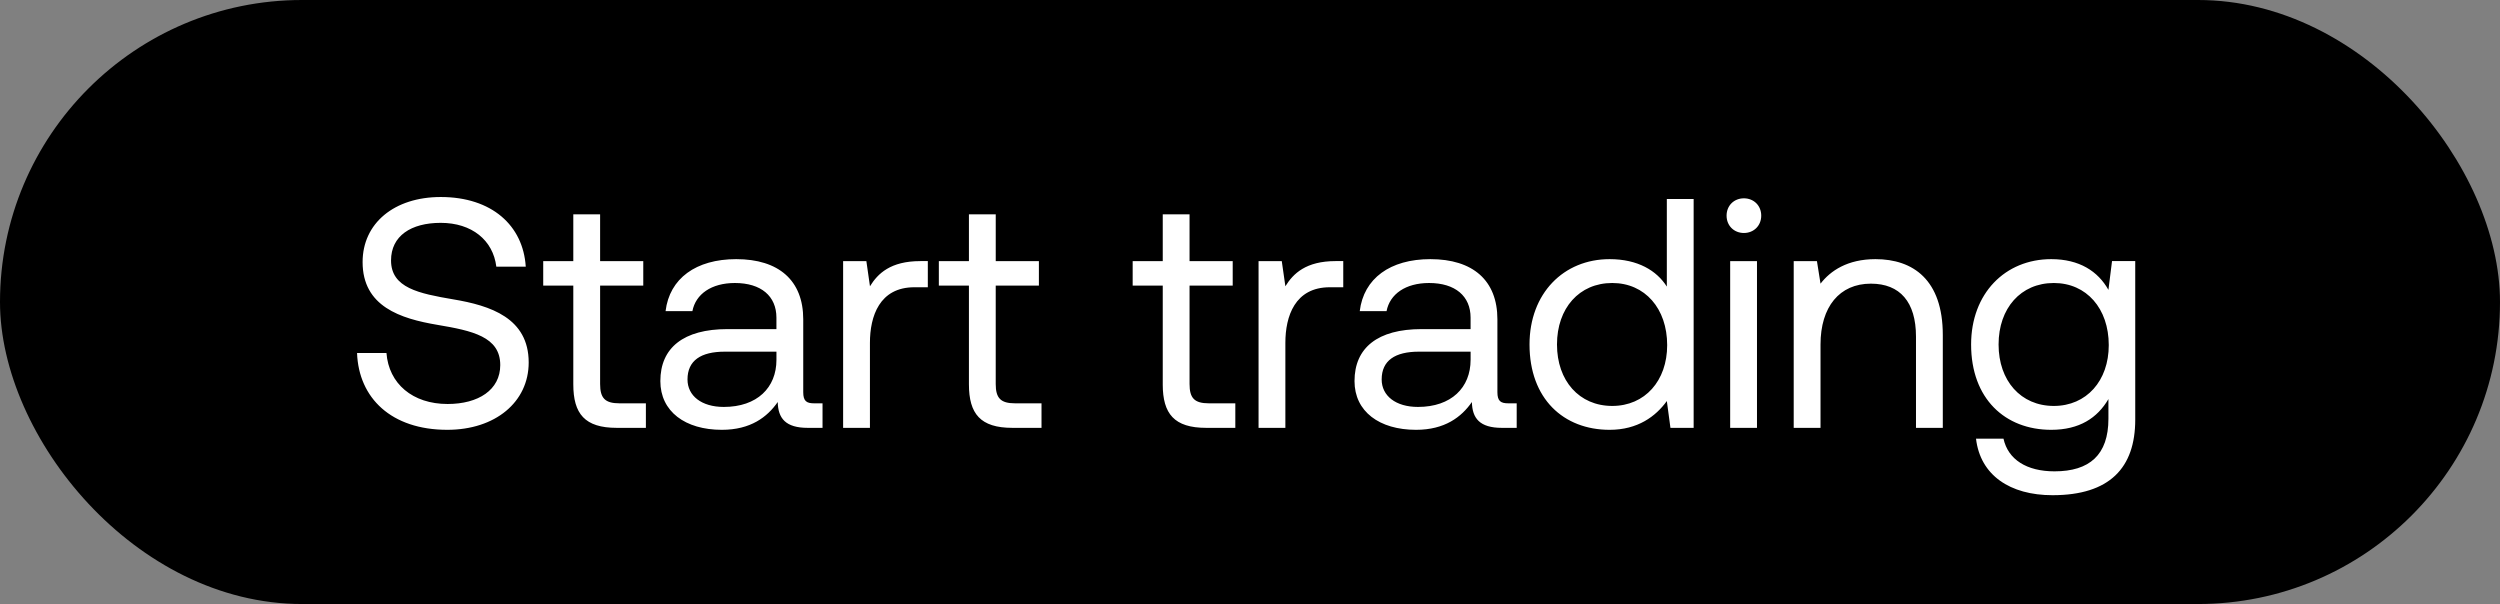 <svg width="149" height="36" viewBox="0 0 149 36" fill="none" xmlns="http://www.w3.org/2000/svg"><rect x="0" y="0" width="149" height="36" fill="#808080" stroke="none"/><rect width="149" height="36" rx="18" fill="#000"/><path d="M21.28 21.037c.097 2.69 2.046 4.58 5.378 4.58 2.865 0 4.852-1.657 4.852-4.014 0-2.65-2.28-3.391-4.501-3.762-2.046-.35-3.703-.681-3.703-2.319 0-1.461 1.189-2.24 2.962-2.24 1.851 0 3.118 1.032 3.313 2.61h1.754c-.156-2.455-2.027-4.15-5.067-4.15-2.767 0-4.657 1.559-4.657 3.878 0 2.65 2.26 3.371 4.462 3.742 2.066.35 3.742.701 3.742 2.396 0 1.482-1.306 2.32-3.138 2.32-2.085 0-3.507-1.209-3.644-3.04H21.28zm12.889 1.871c0 1.754.682 2.592 2.592 2.592h1.734v-1.462h-1.578c-.858 0-1.15-.311-1.15-1.15v-5.865h2.572v-1.461h-2.572v-2.787h-1.598v2.787h-1.793v1.461h1.793v5.885zm14.347 1.13c-.448 0-.643-.136-.643-.662V19.03c0-2.319-1.462-3.585-3.995-3.585-2.397 0-3.975 1.15-4.21 3.098h1.599c.195-1.013 1.13-1.676 2.533-1.676 1.56 0 2.475.78 2.475 2.066v.682h-2.923c-2.611 0-3.995 1.11-3.995 3.098 0 1.813 1.481 2.904 3.664 2.904 1.715 0 2.708-.76 3.332-1.657.02.975.468 1.54 1.793 1.54h.877v-1.462h-.507zm-2.24-2.591c0 1.656-1.15 2.806-3.138 2.806-1.325 0-2.163-.663-2.163-1.637 0-1.13.798-1.657 2.221-1.657h3.08v.488zm8.574-5.885c-1.773 0-2.533.74-3 1.5l-.215-1.5H50.25V25.5h1.598v-5.067c0-1.578.565-3.313 2.65-3.313h.8v-1.559h-.449zm2.898 7.346c0 1.754.682 2.592 2.591 2.592h1.735v-1.462h-1.579c-.857 0-1.15-.311-1.15-1.15v-5.865h2.573v-1.461h-2.572v-2.787h-1.598v2.787h-1.793v1.461h1.793v5.885zm11.551 0c0 1.754.682 2.592 2.592 2.592h1.734v-1.462h-1.578c-.858 0-1.15-.311-1.15-1.15v-5.865h2.572v-1.461h-2.572v-2.787H69.3v2.787h-1.793v1.461H69.3v5.885zm10.31-7.347c-1.773 0-2.533.741-3.001 1.501l-.215-1.5H75.01V25.5h1.598v-5.067c0-1.578.565-3.313 2.65-3.313h.8v-1.559h-.45zm10.28 8.477c-.449 0-.644-.136-.644-.662V19.03c0-2.319-1.461-3.585-3.995-3.585-2.397 0-3.975 1.15-4.209 3.098h1.598c.195-1.013 1.13-1.676 2.534-1.676 1.558 0 2.474.78 2.474 2.066v.682h-2.923c-2.611 0-3.995 1.11-3.995 3.098 0 1.813 1.481 2.904 3.664 2.904 1.715 0 2.709-.76 3.332-1.657.02.975.468 1.54 1.793 1.54h.877v-1.462h-.507zm-2.242-2.591c0 1.656-1.15 2.806-3.137 2.806-1.325 0-2.163-.663-2.163-1.637 0-1.13.799-1.657 2.221-1.657h3.08v.488zm11.696-4.366c-.604-.954-1.734-1.636-3.41-1.636-2.748 0-4.774 2.046-4.774 5.086 0 3.235 2.026 5.086 4.774 5.086 1.676 0 2.748-.8 3.41-1.715l.215 1.598h1.383V11.859h-1.598v5.222zm-3.254 7.113c-1.968 0-3.293-1.5-3.293-3.663s1.325-3.664 3.293-3.664c1.949 0 3.274 1.52 3.274 3.703 0 2.124-1.325 3.624-3.274 3.624zm7.847-10.308c.585 0 1.033-.43 1.033-1.033 0-.604-.448-1.033-1.033-1.033-.584 0-1.032.429-1.032 1.033 0 .604.448 1.033 1.032 1.033zm-.818 11.614h1.598v-9.938h-1.598V25.5zm8.659-10.055c-1.676 0-2.689.701-3.274 1.461l-.214-1.344h-1.384V25.5h1.598v-4.97c0-2.24 1.13-3.624 3.001-3.624 1.734 0 2.689 1.091 2.689 3.157V25.5h1.598v-5.534c0-3.294-1.773-4.521-4.014-4.521zm13.885 1.831c-.623-1.11-1.734-1.831-3.41-1.831-2.748 0-4.774 2.046-4.774 5.086 0 3.235 2.026 5.086 4.774 5.086 1.676 0 2.748-.702 3.41-1.832v1.17c0 2.162-1.13 3.137-3.215 3.137-1.656 0-2.767-.702-3.04-1.949h-1.637c.253 2.183 2.027 3.371 4.56 3.371 3.41 0 4.93-1.637 4.93-4.501V15.56h-1.383l-.215 1.715zm-3.254 6.918c-1.968 0-3.293-1.5-3.293-3.663s1.325-3.664 3.293-3.664c1.949 0 3.274 1.52 3.274 3.703 0 2.124-1.325 3.624-3.274 3.624z" fill="#fff"/></svg>